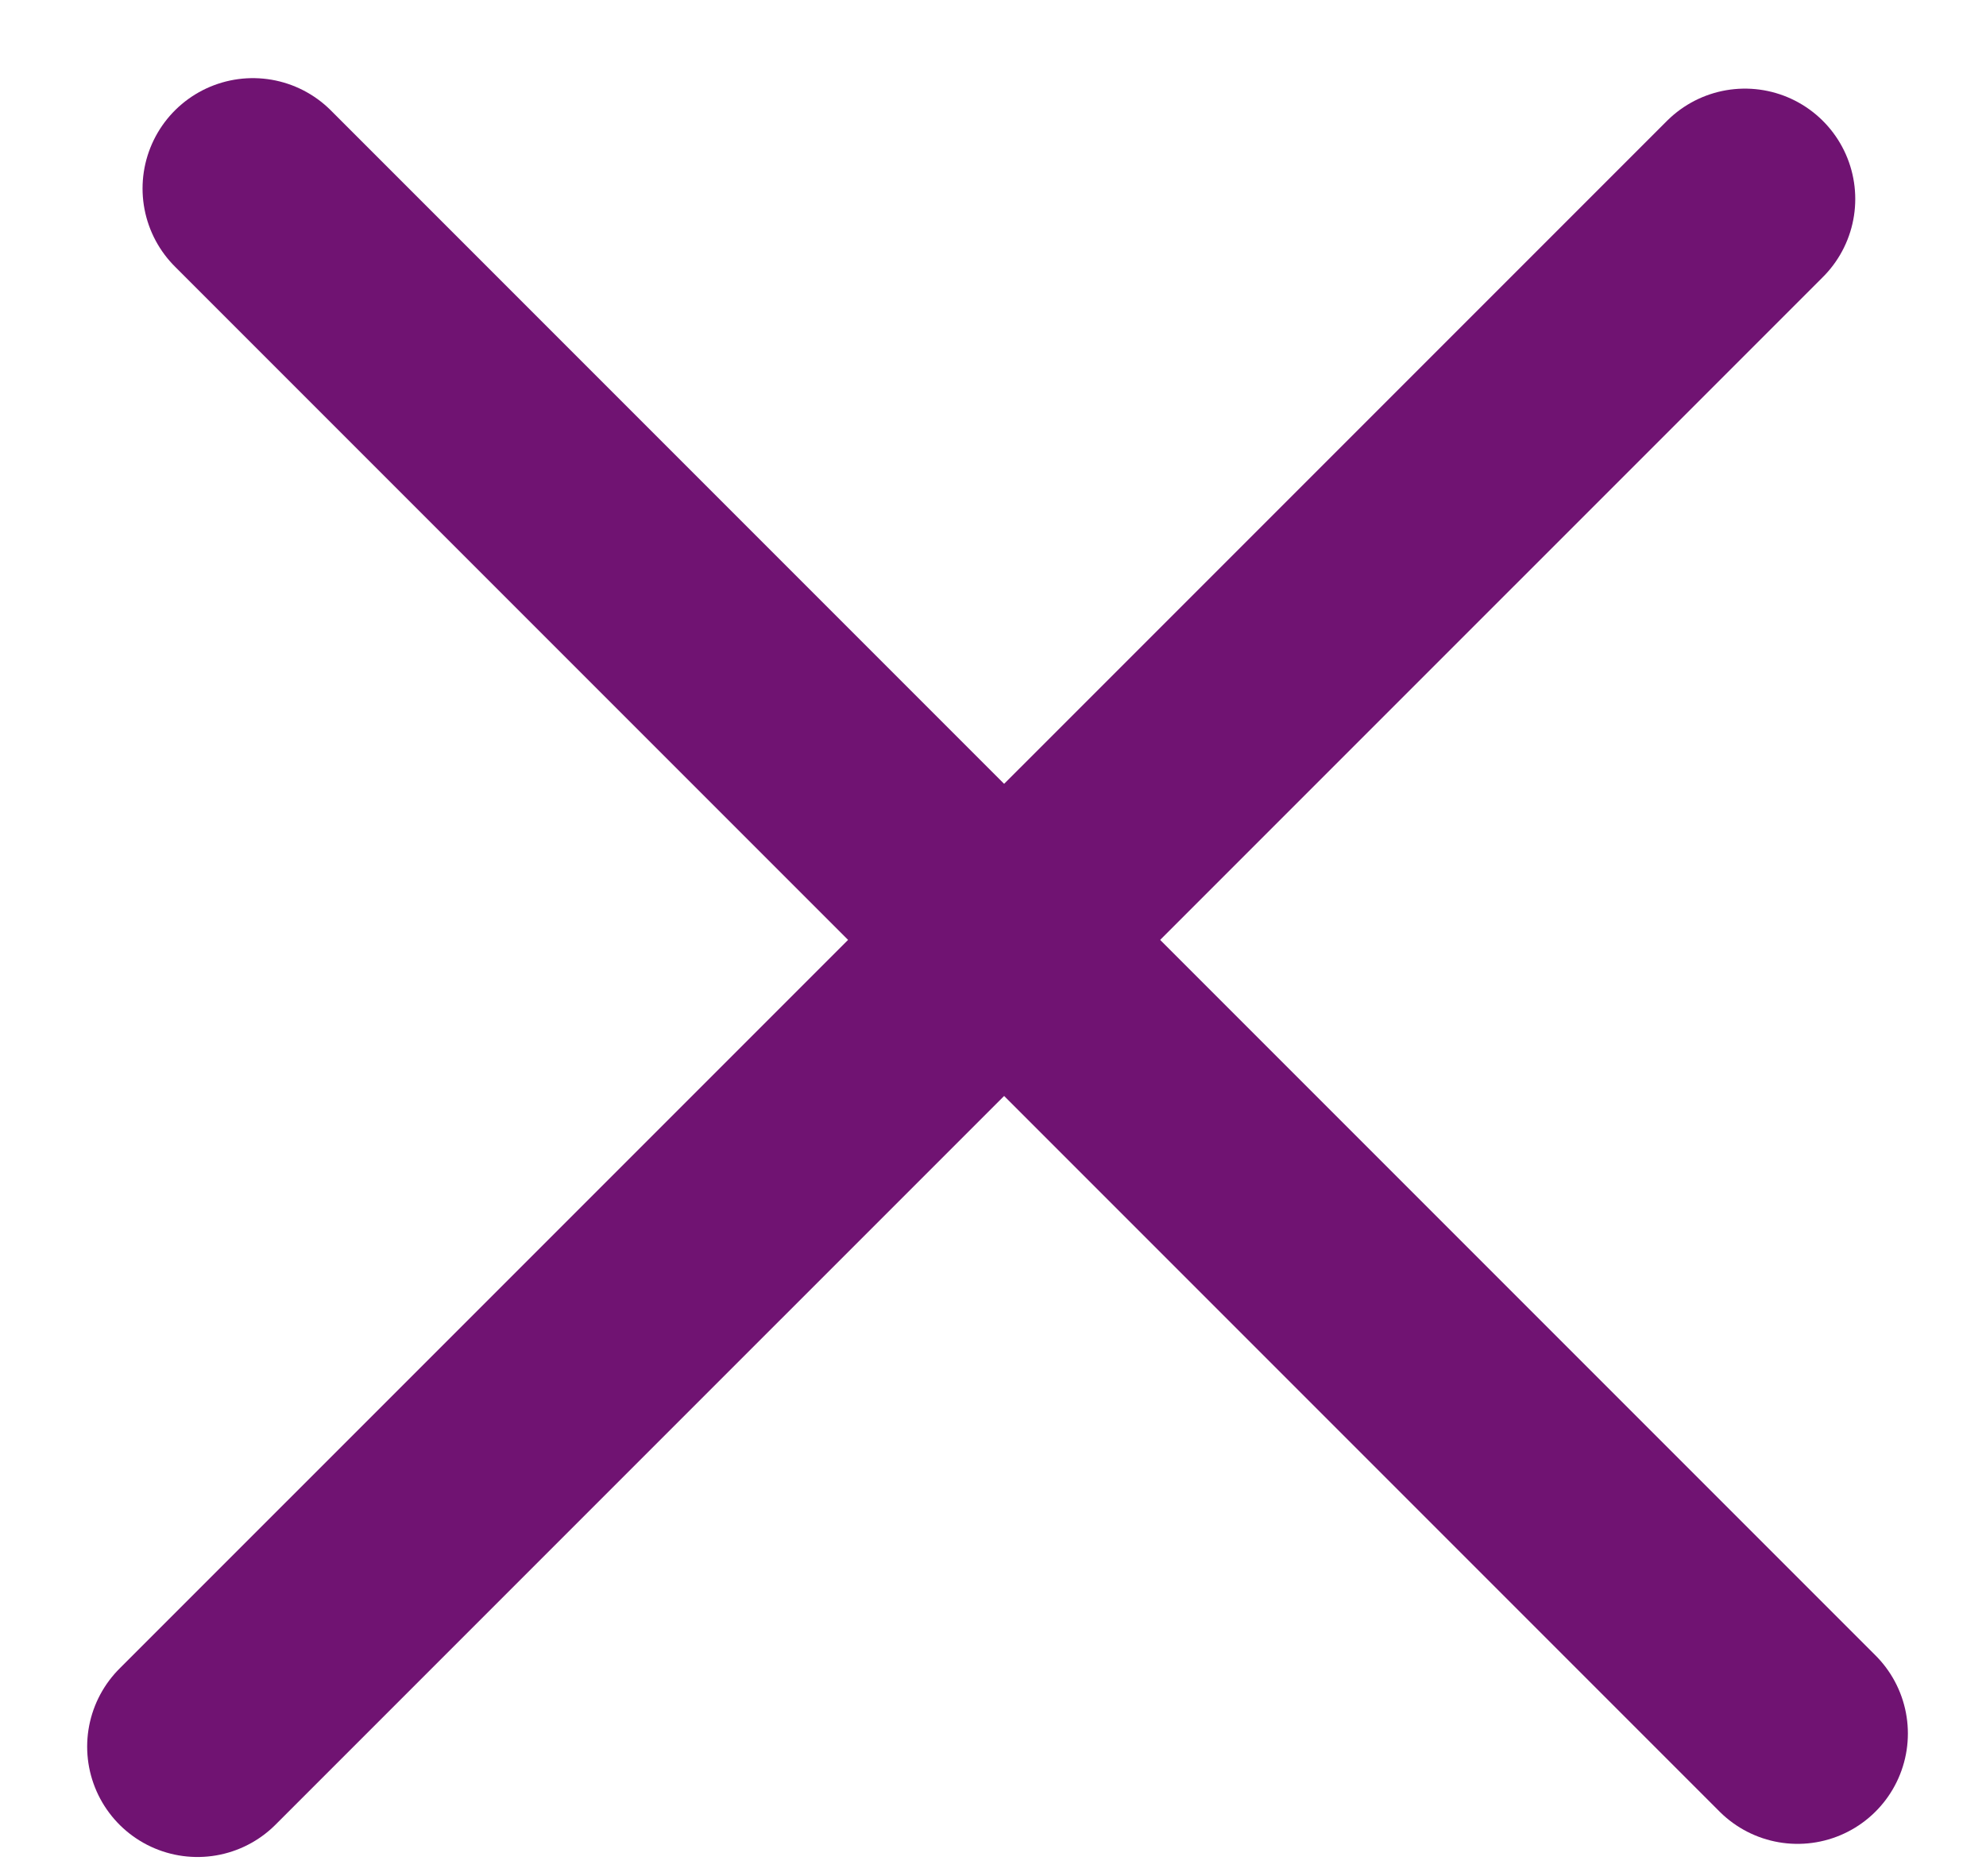 <svg width="18" height="17" viewBox="0 0 18 17" fill="none" xmlns="http://www.w3.org/2000/svg">
<path d="M2.292 1.708L16.292 15.708" stroke="#701372" stroke-width="2" stroke-linecap="round"/>
<path d="M1.79 15.827L15.815 1.803" stroke="#701372" stroke-width="2" stroke-linecap="round"/>
</svg>
